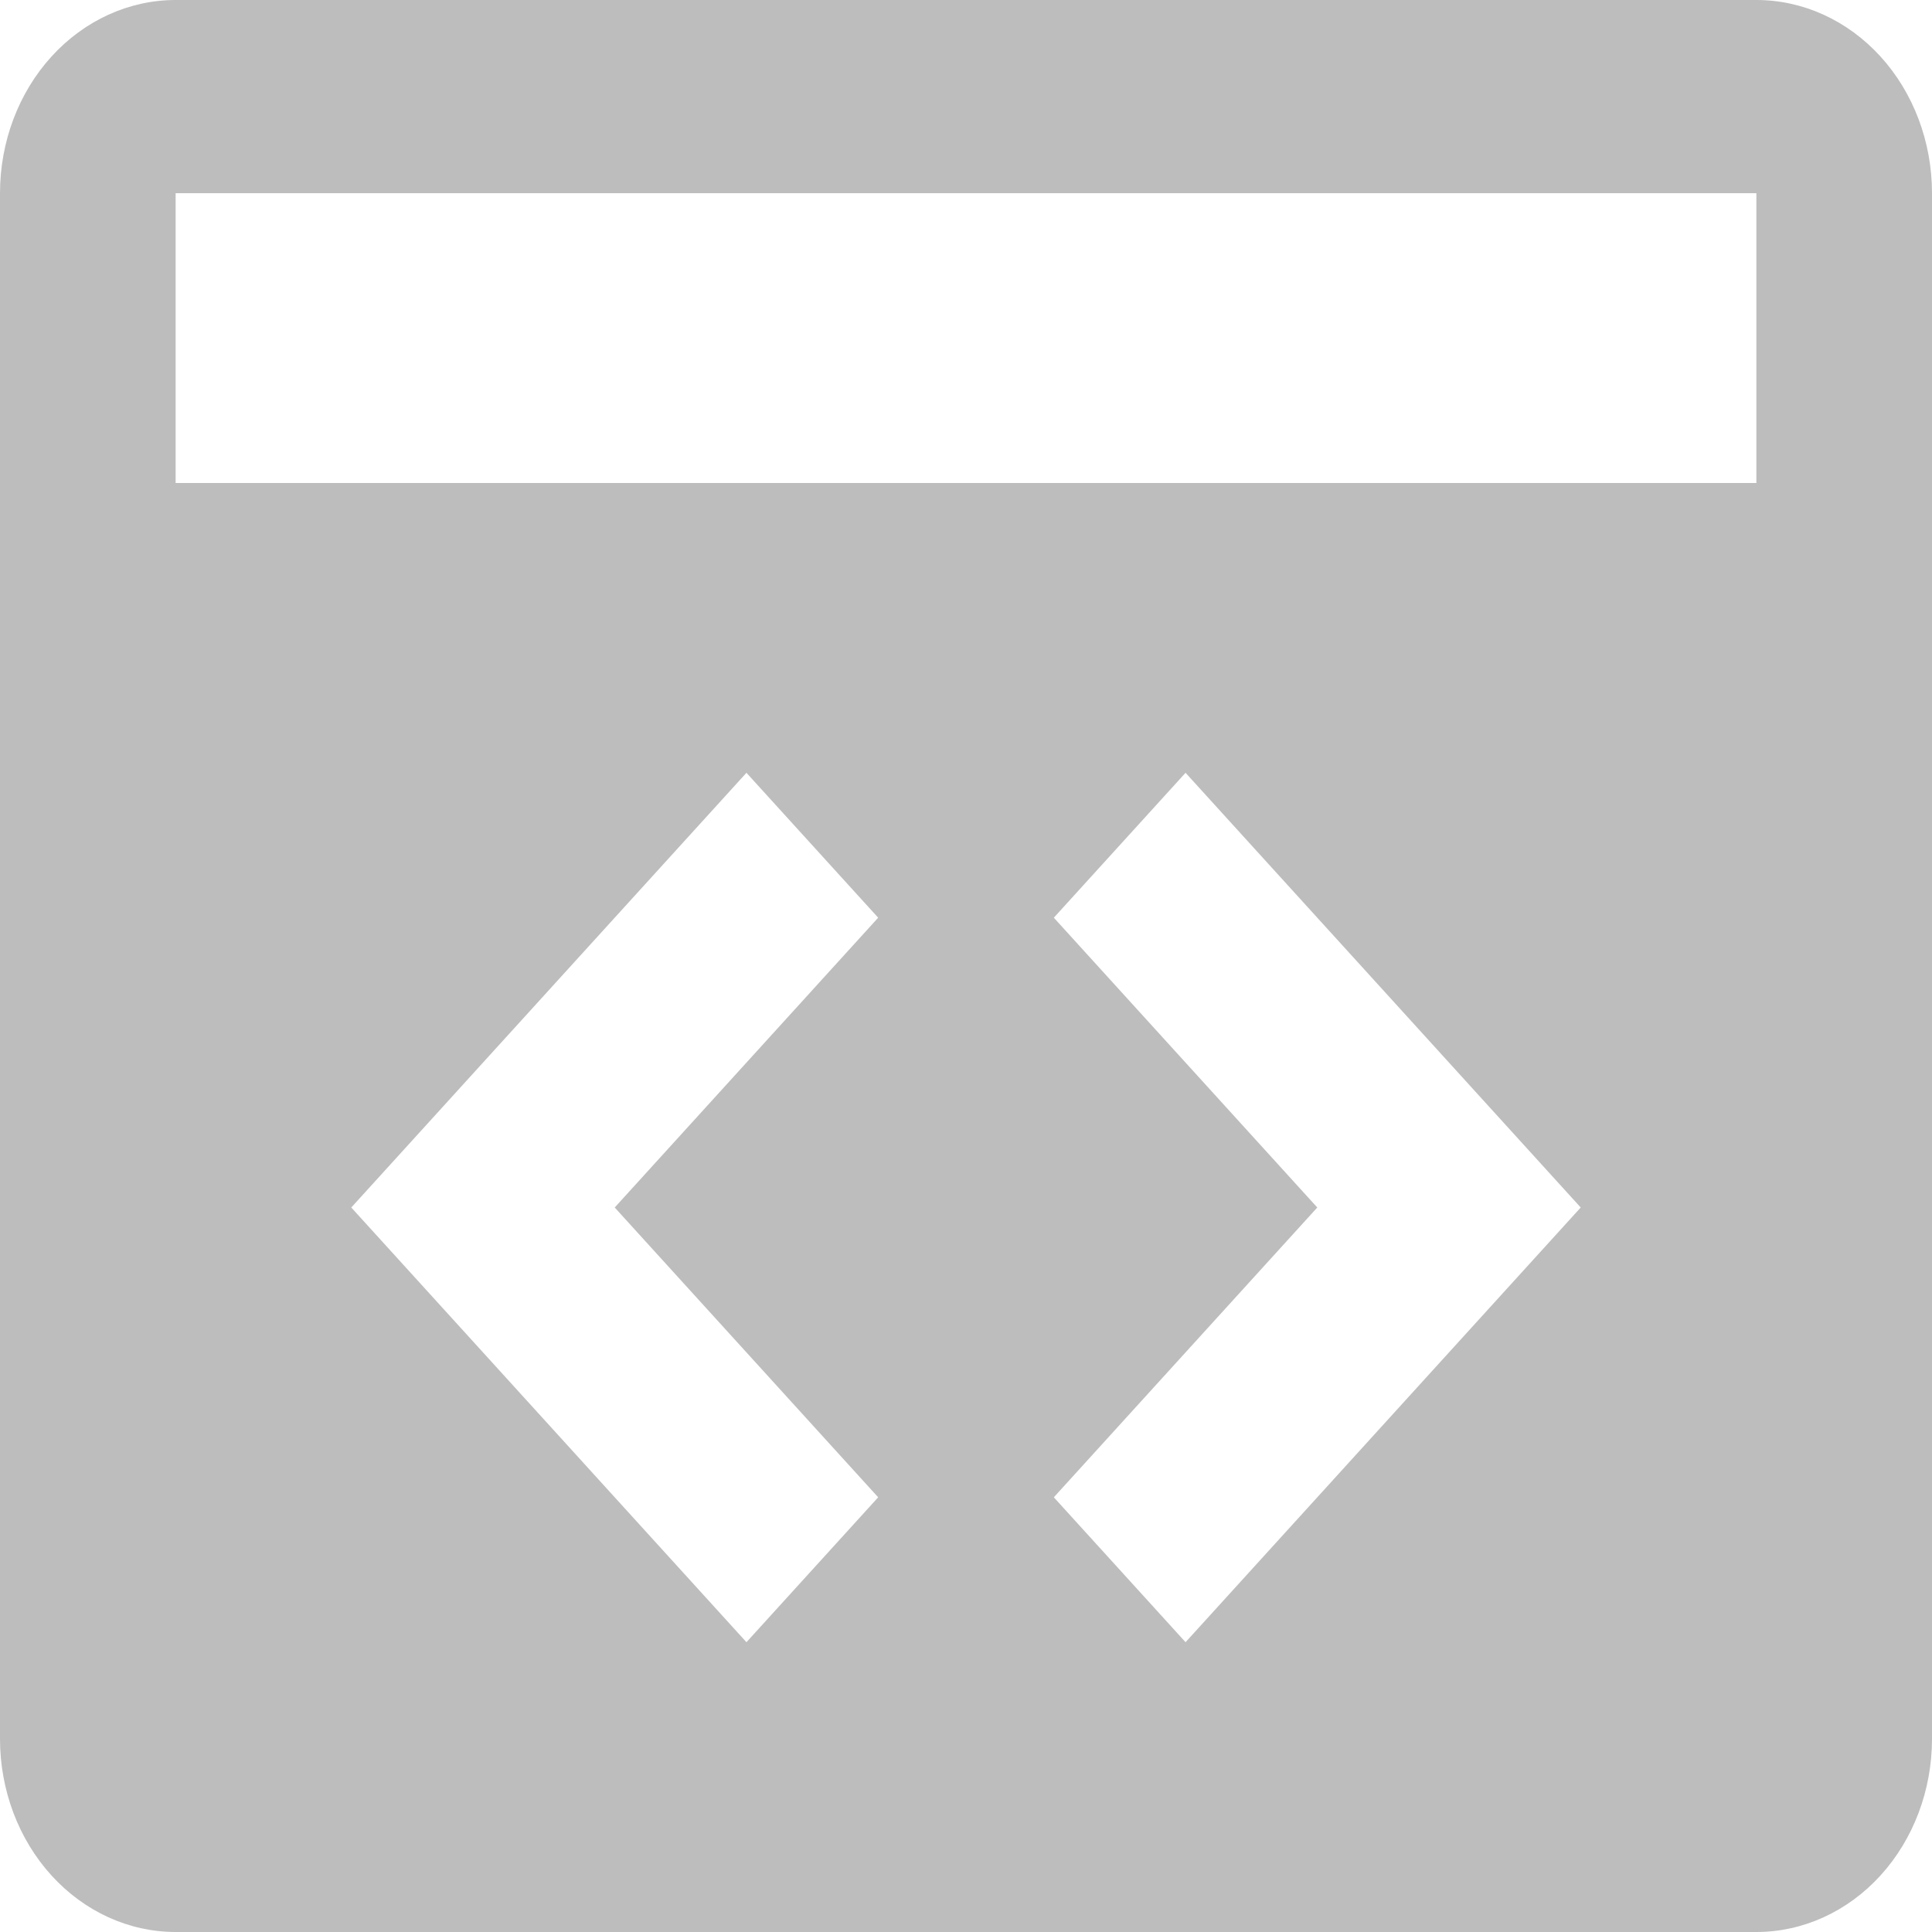 <svg width="61" height="61" viewBox="0 0 61 61" fill="none" xmlns="http://www.w3.org/2000/svg">
<path d="M5.545 0H55.455C56.925 0 58.336 0.643 59.376 1.787C60.416 2.931 61 4.482 61 6.1V54.9C61 56.518 60.416 58.069 59.376 59.213C58.336 60.357 56.925 61 55.455 61H5.545C4.075 61 2.664 60.357 1.624 59.213C0.584 58.069 0 56.518 0 54.9V6.1C0 4.482 0.584 2.931 1.624 1.787C2.664 0.643 4.075 0 5.545 0ZM33.273 47.275L37.432 51.85L49.909 38.125L37.432 24.4L33.273 28.975L41.591 38.125L33.273 47.275ZM23.568 51.85L27.727 47.275L19.409 38.125L27.727 28.975L23.568 24.4L11.091 38.125L23.568 51.85ZM5.545 15.25H55.455V6.1H5.545V15.25Z" fill="#BDBDBD"/>
</svg>
